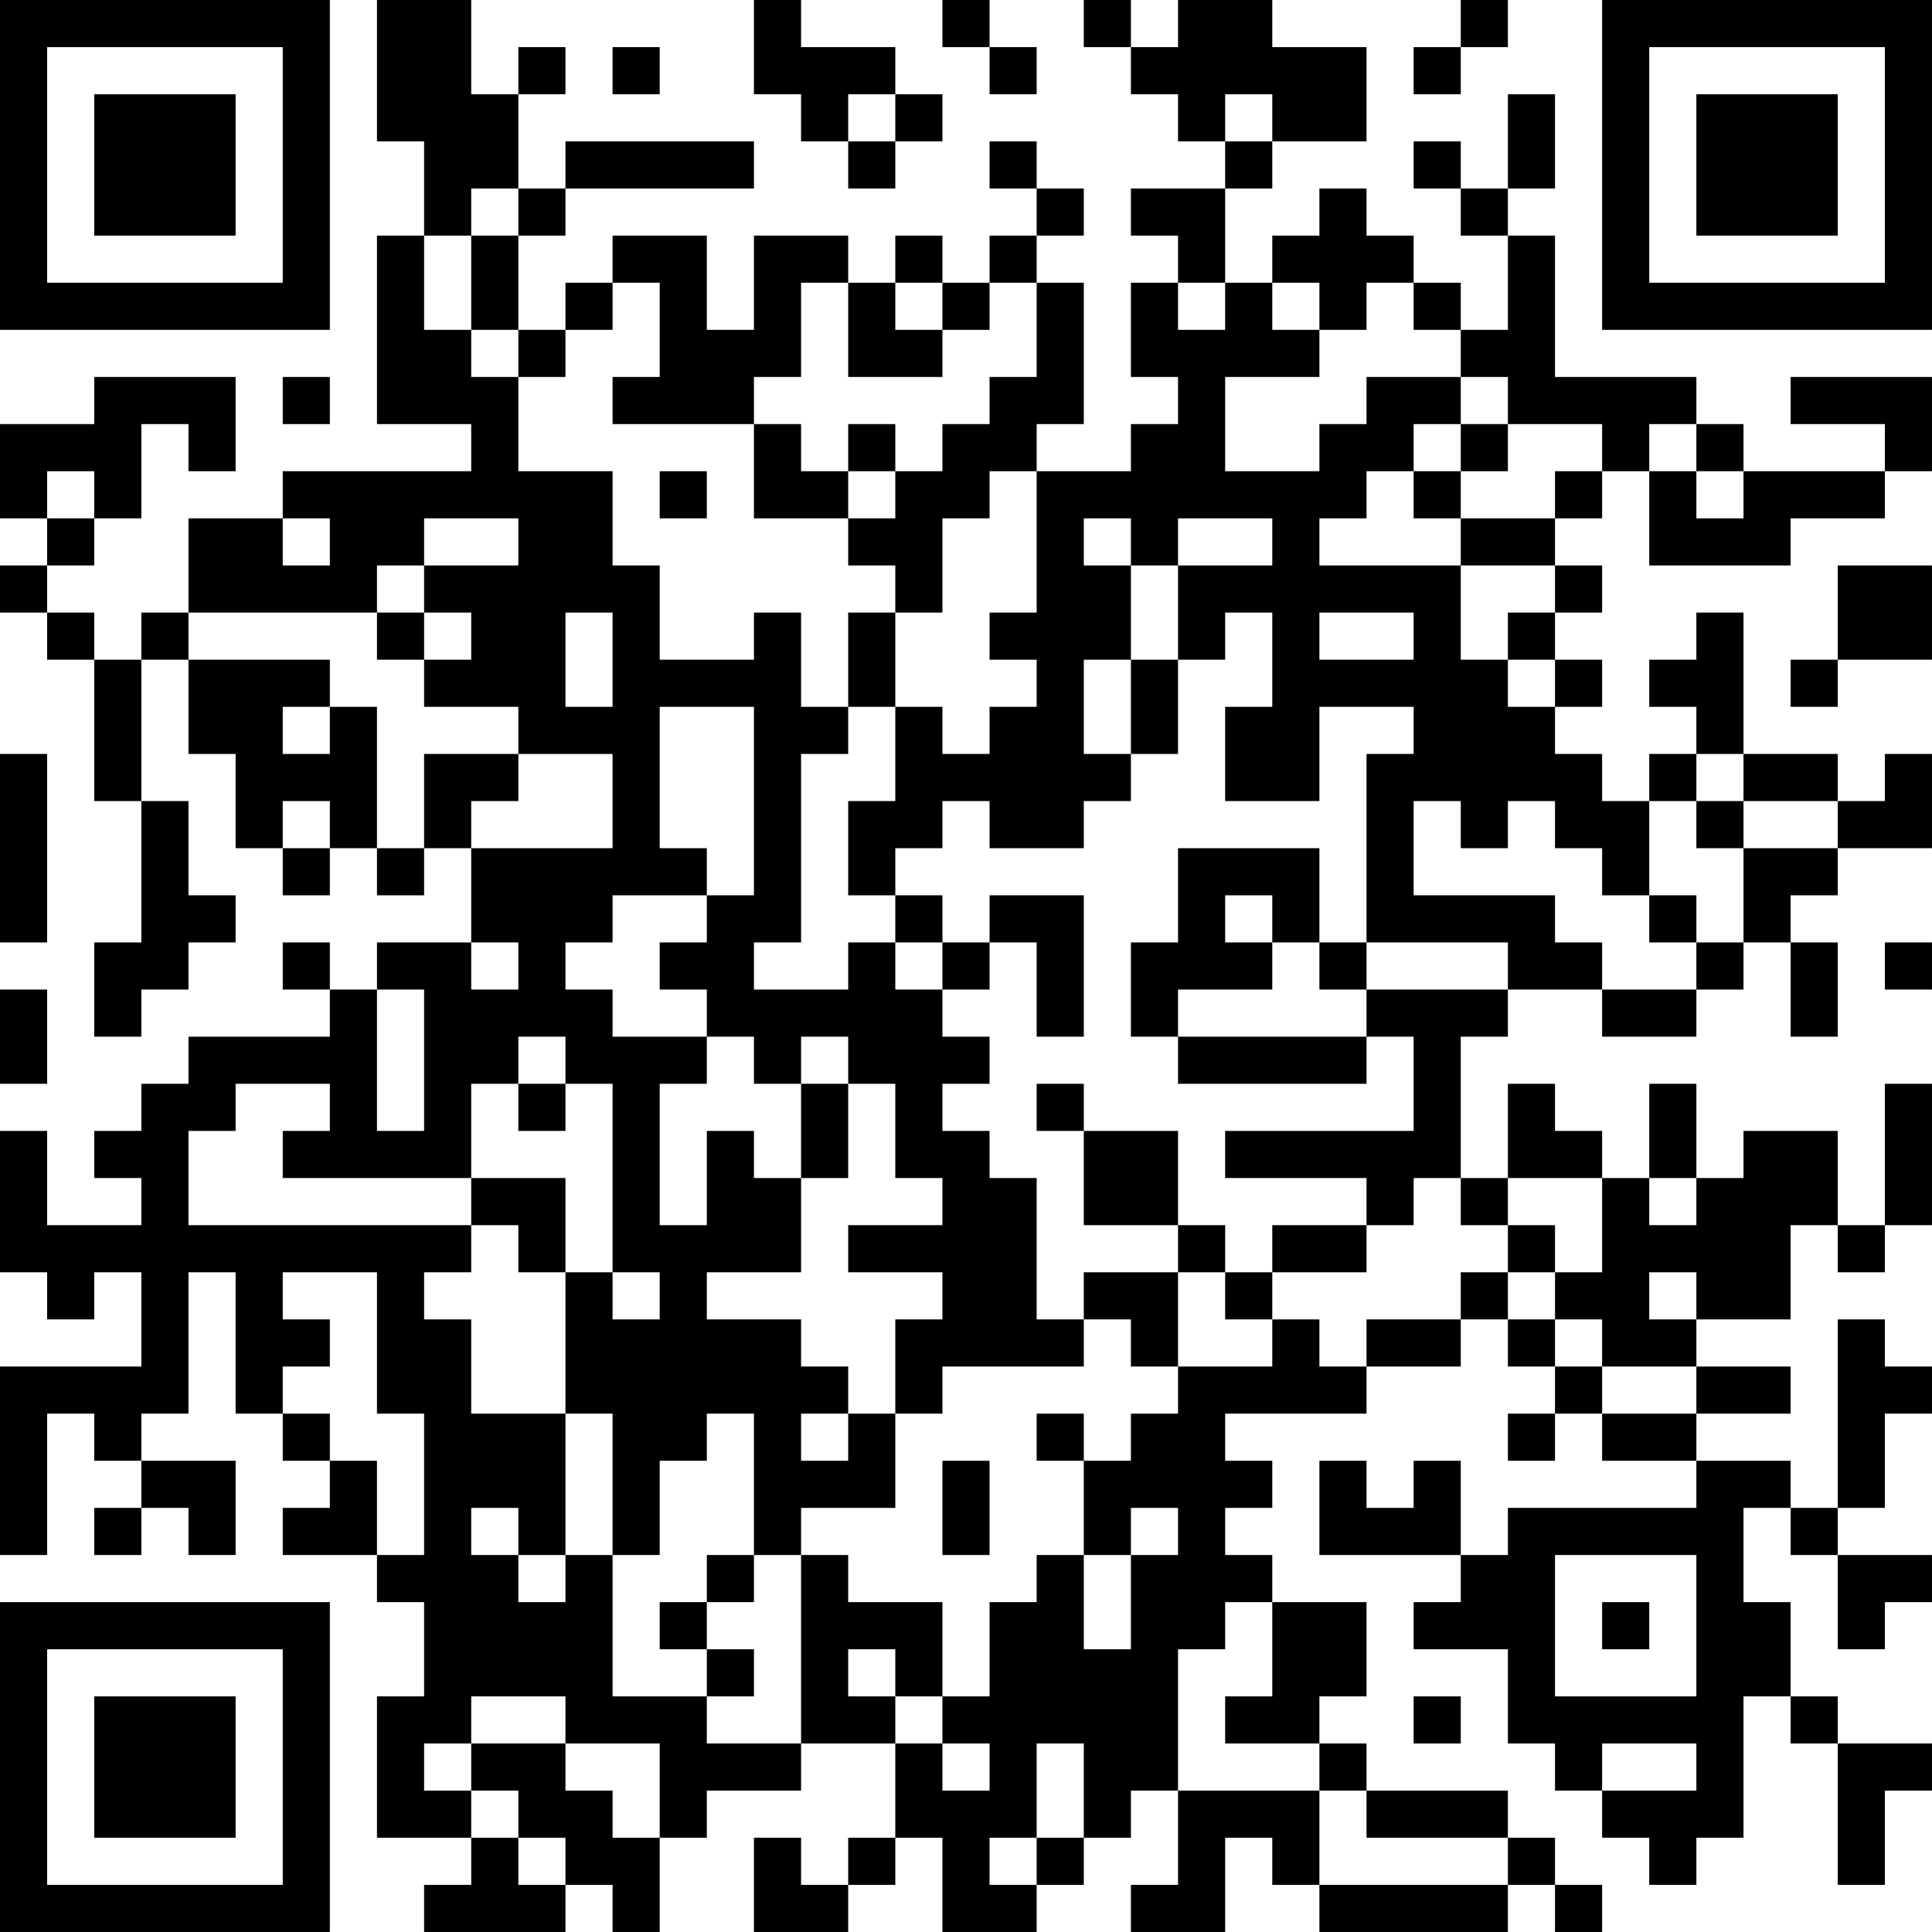 <?xml version="1.0" encoding="UTF-8"?>
<svg xmlns="http://www.w3.org/2000/svg" version="1.1" width="200" height="200" viewBox="0 0 200 200"><rect x="0" y="0" width="200" height="200" fill="#ffffff"/><g transform="scale(4.878)"><g transform="translate(0,0)"><path fill-rule="evenodd" d="M8 0L8 3L9 3L9 5L8 5L8 9L10 9L10 10L6 10L6 11L4 11L4 13L3 13L3 14L2 14L2 13L1 13L1 12L2 12L2 11L3 11L3 9L4 9L4 10L5 10L5 8L2 8L2 9L0 9L0 11L1 11L1 12L0 12L0 13L1 13L1 14L2 14L2 17L3 17L3 20L2 20L2 22L3 22L3 21L4 21L4 20L5 20L5 19L4 19L4 17L3 17L3 14L4 14L4 16L5 16L5 18L6 18L6 19L7 19L7 18L8 18L8 19L9 19L9 18L10 18L10 20L8 20L8 21L7 21L7 20L6 20L6 21L7 21L7 22L4 22L4 23L3 23L3 24L2 24L2 25L3 25L3 26L1 26L1 24L0 24L0 27L1 27L1 28L2 28L2 27L3 27L3 29L0 29L0 33L1 33L1 30L2 30L2 31L3 31L3 32L2 32L2 33L3 33L3 32L4 32L4 33L5 33L5 31L3 31L3 30L4 30L4 27L5 27L5 30L6 30L6 31L7 31L7 32L6 32L6 33L8 33L8 34L9 34L9 36L8 36L8 39L10 39L10 40L9 40L9 41L12 41L12 40L13 40L13 41L14 41L14 39L15 39L15 38L17 38L17 37L19 37L19 39L18 39L18 40L17 40L17 39L16 39L16 41L18 41L18 40L19 40L19 39L20 39L20 41L22 41L22 40L23 40L23 39L24 39L24 38L25 38L25 40L24 40L24 41L26 41L26 39L27 39L27 40L28 40L28 41L32 41L32 40L33 40L33 41L34 41L34 40L33 40L33 39L32 39L32 38L29 38L29 37L28 37L28 36L29 36L29 34L27 34L27 33L26 33L26 32L27 32L27 31L26 31L26 30L29 30L29 29L31 29L31 28L32 28L32 29L33 29L33 30L32 30L32 31L33 31L33 30L34 30L34 31L36 31L36 32L32 32L32 33L31 33L31 31L30 31L30 32L29 32L29 31L28 31L28 33L31 33L31 34L30 34L30 35L32 35L32 37L33 37L33 38L34 38L34 39L35 39L35 40L36 40L36 39L37 39L37 36L38 36L38 37L39 37L39 40L40 40L40 38L41 38L41 37L39 37L39 36L38 36L38 34L37 34L37 32L38 32L38 33L39 33L39 35L40 35L40 34L41 34L41 33L39 33L39 32L40 32L40 30L41 30L41 29L40 29L40 28L39 28L39 32L38 32L38 31L36 31L36 30L38 30L38 29L36 29L36 28L38 28L38 26L39 26L39 27L40 27L40 26L41 26L41 23L40 23L40 26L39 26L39 24L37 24L37 25L36 25L36 23L35 23L35 25L34 25L34 24L33 24L33 23L32 23L32 25L31 25L31 22L32 22L32 21L34 21L34 22L36 22L36 21L37 21L37 20L38 20L38 22L39 22L39 20L38 20L38 19L39 19L39 18L41 18L41 16L40 16L40 17L39 17L39 16L37 16L37 13L36 13L36 14L35 14L35 15L36 15L36 16L35 16L35 17L34 17L34 16L33 16L33 15L34 15L34 14L33 14L33 13L34 13L34 12L33 12L33 11L34 11L34 10L35 10L35 12L38 12L38 11L40 11L40 10L41 10L41 8L38 8L38 9L40 9L40 10L37 10L37 9L36 9L36 8L33 8L33 5L32 5L32 4L33 4L33 2L32 2L32 4L31 4L31 3L30 3L30 4L31 4L31 5L32 5L32 7L31 7L31 6L30 6L30 5L29 5L29 4L28 4L28 5L27 5L27 6L26 6L26 4L27 4L27 3L29 3L29 1L27 1L27 0L25 0L25 1L24 1L24 0L23 0L23 1L24 1L24 2L25 2L25 3L26 3L26 4L24 4L24 5L25 5L25 6L24 6L24 8L25 8L25 9L24 9L24 10L22 10L22 9L23 9L23 6L22 6L22 5L23 5L23 4L22 4L22 3L21 3L21 4L22 4L22 5L21 5L21 6L20 6L20 5L19 5L19 6L18 6L18 5L16 5L16 7L15 7L15 5L13 5L13 6L12 6L12 7L11 7L11 5L12 5L12 4L16 4L16 3L12 3L12 4L11 4L11 2L12 2L12 1L11 1L11 2L10 2L10 0ZM16 0L16 2L17 2L17 3L18 3L18 4L19 4L19 3L20 3L20 2L19 2L19 1L17 1L17 0ZM20 0L20 1L21 1L21 2L22 2L22 1L21 1L21 0ZM31 0L31 1L30 1L30 2L31 2L31 1L32 1L32 0ZM13 1L13 2L14 2L14 1ZM18 2L18 3L19 3L19 2ZM26 2L26 3L27 3L27 2ZM10 4L10 5L9 5L9 7L10 7L10 8L11 8L11 10L13 10L13 12L14 12L14 14L16 14L16 13L17 13L17 15L18 15L18 16L17 16L17 20L16 20L16 21L18 21L18 20L19 20L19 21L20 21L20 22L21 22L21 23L20 23L20 24L21 24L21 25L22 25L22 28L23 28L23 29L20 29L20 30L19 30L19 28L20 28L20 27L18 27L18 26L20 26L20 25L19 25L19 23L18 23L18 22L17 22L17 23L16 23L16 22L15 22L15 21L14 21L14 20L15 20L15 19L16 19L16 15L14 15L14 18L15 18L15 19L13 19L13 20L12 20L12 21L13 21L13 22L15 22L15 23L14 23L14 26L15 26L15 24L16 24L16 25L17 25L17 27L15 27L15 28L17 28L17 29L18 29L18 30L17 30L17 31L18 31L18 30L19 30L19 32L17 32L17 33L16 33L16 30L15 30L15 31L14 31L14 33L13 33L13 30L12 30L12 27L13 27L13 28L14 28L14 27L13 27L13 23L12 23L12 22L11 22L11 23L10 23L10 25L6 25L6 24L7 24L7 23L5 23L5 24L4 24L4 26L10 26L10 27L9 27L9 28L10 28L10 30L12 30L12 33L11 33L11 32L10 32L10 33L11 33L11 34L12 34L12 33L13 33L13 36L15 36L15 37L17 37L17 33L18 33L18 34L20 34L20 36L19 36L19 35L18 35L18 36L19 36L19 37L20 37L20 38L21 38L21 37L20 37L20 36L21 36L21 34L22 34L22 33L23 33L23 35L24 35L24 33L25 33L25 32L24 32L24 33L23 33L23 31L24 31L24 30L25 30L25 29L27 29L27 28L28 28L28 29L29 29L29 28L31 28L31 27L32 27L32 28L33 28L33 29L34 29L34 30L36 30L36 29L34 29L34 28L33 28L33 27L34 27L34 25L32 25L32 26L31 26L31 25L30 25L30 26L29 26L29 25L26 25L26 24L30 24L30 22L29 22L29 21L32 21L32 20L29 20L29 16L30 16L30 15L28 15L28 17L26 17L26 15L27 15L27 13L26 13L26 14L25 14L25 12L27 12L27 11L25 11L25 12L24 12L24 11L23 11L23 12L24 12L24 14L23 14L23 16L24 16L24 17L23 17L23 18L21 18L21 17L20 17L20 18L19 18L19 19L18 19L18 17L19 17L19 15L20 15L20 16L21 16L21 15L22 15L22 14L21 14L21 13L22 13L22 10L21 10L21 11L20 11L20 13L19 13L19 12L18 12L18 11L19 11L19 10L20 10L20 9L21 9L21 8L22 8L22 6L21 6L21 7L20 7L20 6L19 6L19 7L20 7L20 8L18 8L18 6L17 6L17 8L16 8L16 9L13 9L13 8L14 8L14 6L13 6L13 7L12 7L12 8L11 8L11 7L10 7L10 5L11 5L11 4ZM25 6L25 7L26 7L26 6ZM27 6L27 7L28 7L28 8L26 8L26 10L28 10L28 9L29 9L29 8L31 8L31 9L30 9L30 10L29 10L29 11L28 11L28 12L31 12L31 14L32 14L32 15L33 15L33 14L32 14L32 13L33 13L33 12L31 12L31 11L33 11L33 10L34 10L34 9L32 9L32 8L31 8L31 7L30 7L30 6L29 6L29 7L28 7L28 6ZM6 8L6 9L7 9L7 8ZM16 9L16 11L18 11L18 10L19 10L19 9L18 9L18 10L17 10L17 9ZM31 9L31 10L30 10L30 11L31 11L31 10L32 10L32 9ZM35 9L35 10L36 10L36 11L37 11L37 10L36 10L36 9ZM1 10L1 11L2 11L2 10ZM14 10L14 11L15 11L15 10ZM6 11L6 12L7 12L7 11ZM9 11L9 12L8 12L8 13L4 13L4 14L7 14L7 15L6 15L6 16L7 16L7 15L8 15L8 18L9 18L9 16L11 16L11 17L10 17L10 18L13 18L13 16L11 16L11 15L9 15L9 14L10 14L10 13L9 13L9 12L11 12L11 11ZM39 12L39 14L38 14L38 15L39 15L39 14L41 14L41 12ZM8 13L8 14L9 14L9 13ZM12 13L12 15L13 15L13 13ZM18 13L18 15L19 15L19 13ZM28 13L28 14L30 14L30 13ZM24 14L24 16L25 16L25 14ZM0 16L0 20L1 20L1 16ZM36 16L36 17L35 17L35 19L34 19L34 18L33 18L33 17L32 17L32 18L31 18L31 17L30 17L30 19L33 19L33 20L34 20L34 21L36 21L36 20L37 20L37 18L39 18L39 17L37 17L37 16ZM6 17L6 18L7 18L7 17ZM36 17L36 18L37 18L37 17ZM25 18L25 20L24 20L24 22L25 22L25 23L29 23L29 22L25 22L25 21L27 21L27 20L28 20L28 21L29 21L29 20L28 20L28 18ZM19 19L19 20L20 20L20 21L21 21L21 20L22 20L22 22L23 22L23 19L21 19L21 20L20 20L20 19ZM26 19L26 20L27 20L27 19ZM35 19L35 20L36 20L36 19ZM10 20L10 21L11 21L11 20ZM40 20L40 21L41 21L41 20ZM0 21L0 23L1 23L1 21ZM8 21L8 24L9 24L9 21ZM11 23L11 24L12 24L12 23ZM17 23L17 25L18 25L18 23ZM22 23L22 24L23 24L23 26L25 26L25 27L23 27L23 28L24 28L24 29L25 29L25 27L26 27L26 28L27 28L27 27L29 27L29 26L27 26L27 27L26 27L26 26L25 26L25 24L23 24L23 23ZM10 25L10 26L11 26L11 27L12 27L12 25ZM35 25L35 26L36 26L36 25ZM32 26L32 27L33 27L33 26ZM6 27L6 28L7 28L7 29L6 29L6 30L7 30L7 31L8 31L8 33L9 33L9 30L8 30L8 27ZM35 27L35 28L36 28L36 27ZM22 30L22 31L23 31L23 30ZM20 31L20 33L21 33L21 31ZM15 33L15 34L14 34L14 35L15 35L15 36L16 36L16 35L15 35L15 34L16 34L16 33ZM33 33L33 36L36 36L36 33ZM26 34L26 35L25 35L25 38L28 38L28 40L32 40L32 39L29 39L29 38L28 38L28 37L26 37L26 36L27 36L27 34ZM34 34L34 35L35 35L35 34ZM10 36L10 37L9 37L9 38L10 38L10 39L11 39L11 40L12 40L12 39L11 39L11 38L10 38L10 37L12 37L12 38L13 38L13 39L14 39L14 37L12 37L12 36ZM30 36L30 37L31 37L31 36ZM22 37L22 39L21 39L21 40L22 40L22 39L23 39L23 37ZM34 37L34 38L36 38L36 37ZM0 0L0 7L7 7L7 0ZM1 1L1 6L6 6L6 1ZM2 2L2 5L5 5L5 2ZM34 0L34 7L41 7L41 0ZM35 1L35 6L40 6L40 1ZM36 2L36 5L39 5L39 2ZM0 34L0 41L7 41L7 34ZM1 35L1 40L6 40L6 35ZM2 36L2 39L5 39L5 36Z" fill="#000000"/></g></g></svg>
